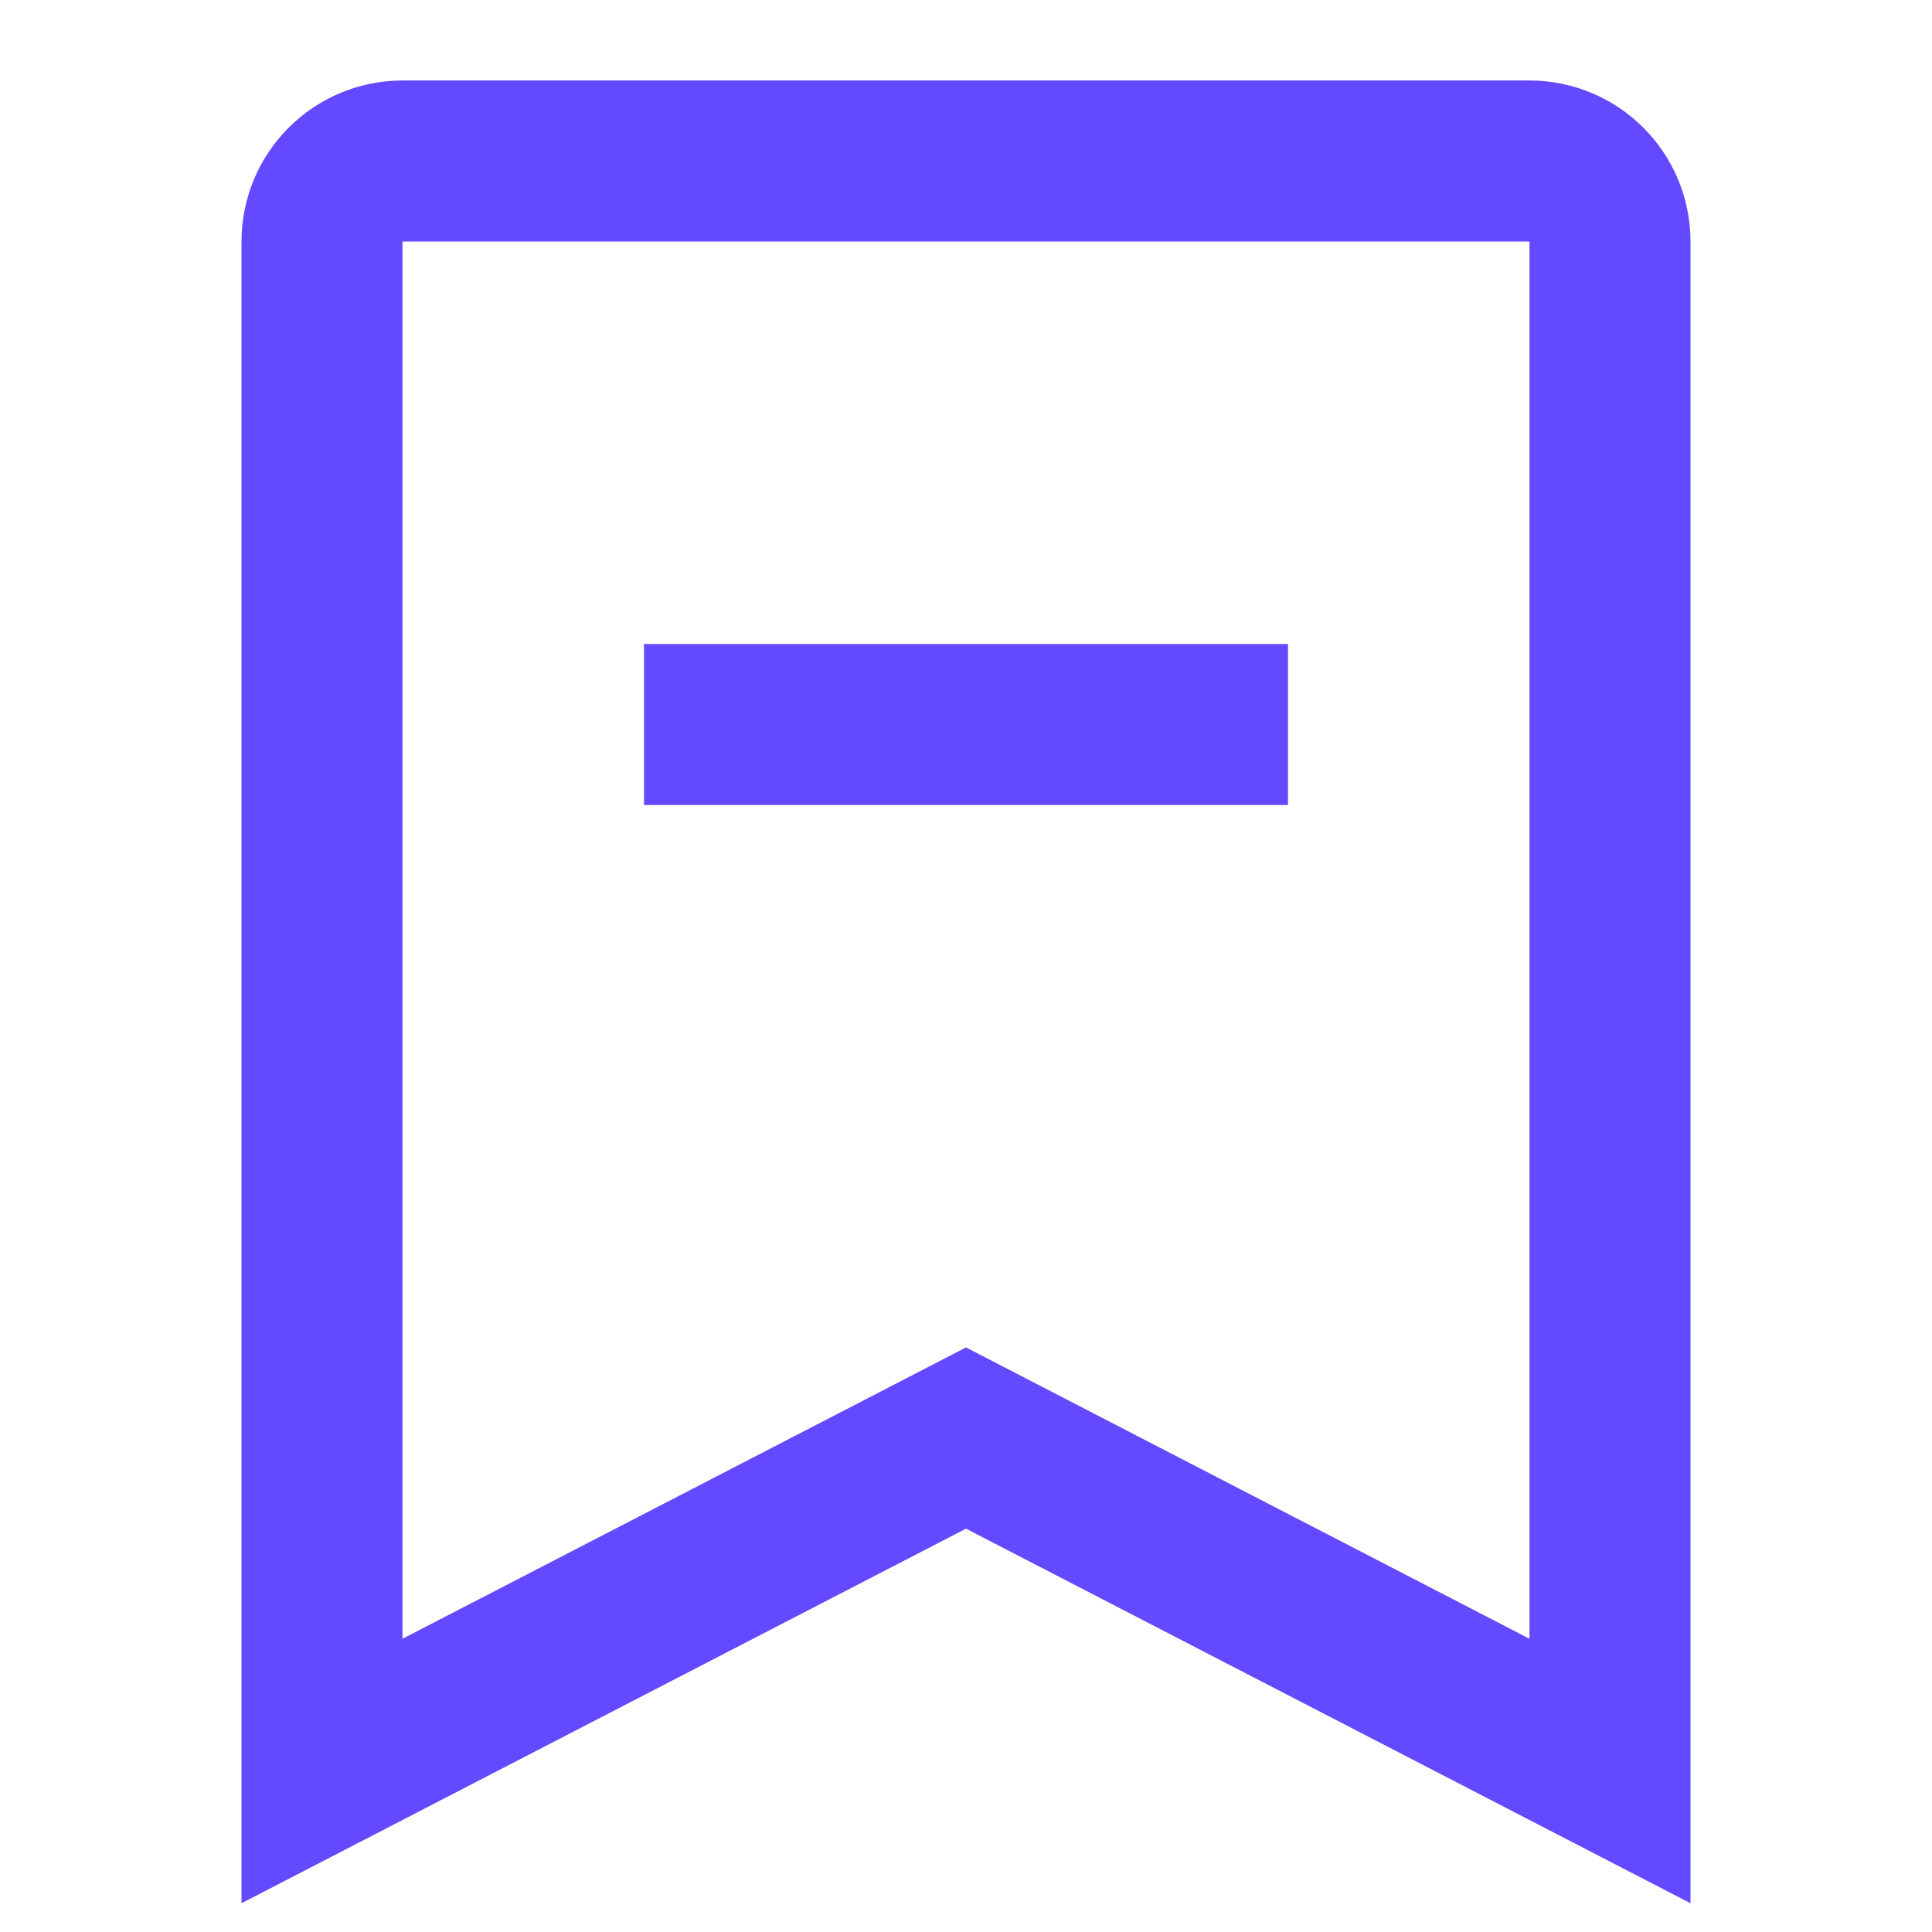 <svg width="18" height="18" viewBox="0 0 18 18" fill="none" xmlns="http://www.w3.org/2000/svg">
<path d="M3 16.5V2.25C3 1.836 3.336 1.5 3.75 1.5H14.25C14.664 1.5 15 1.836 15 2.25V16.5L9 13.398L3 16.5Z" stroke="#6349FF" stroke-width="1.5"/>
<path d="M6 6.75H12" stroke="#6349FF" stroke-width="1.5"/>
</svg>
